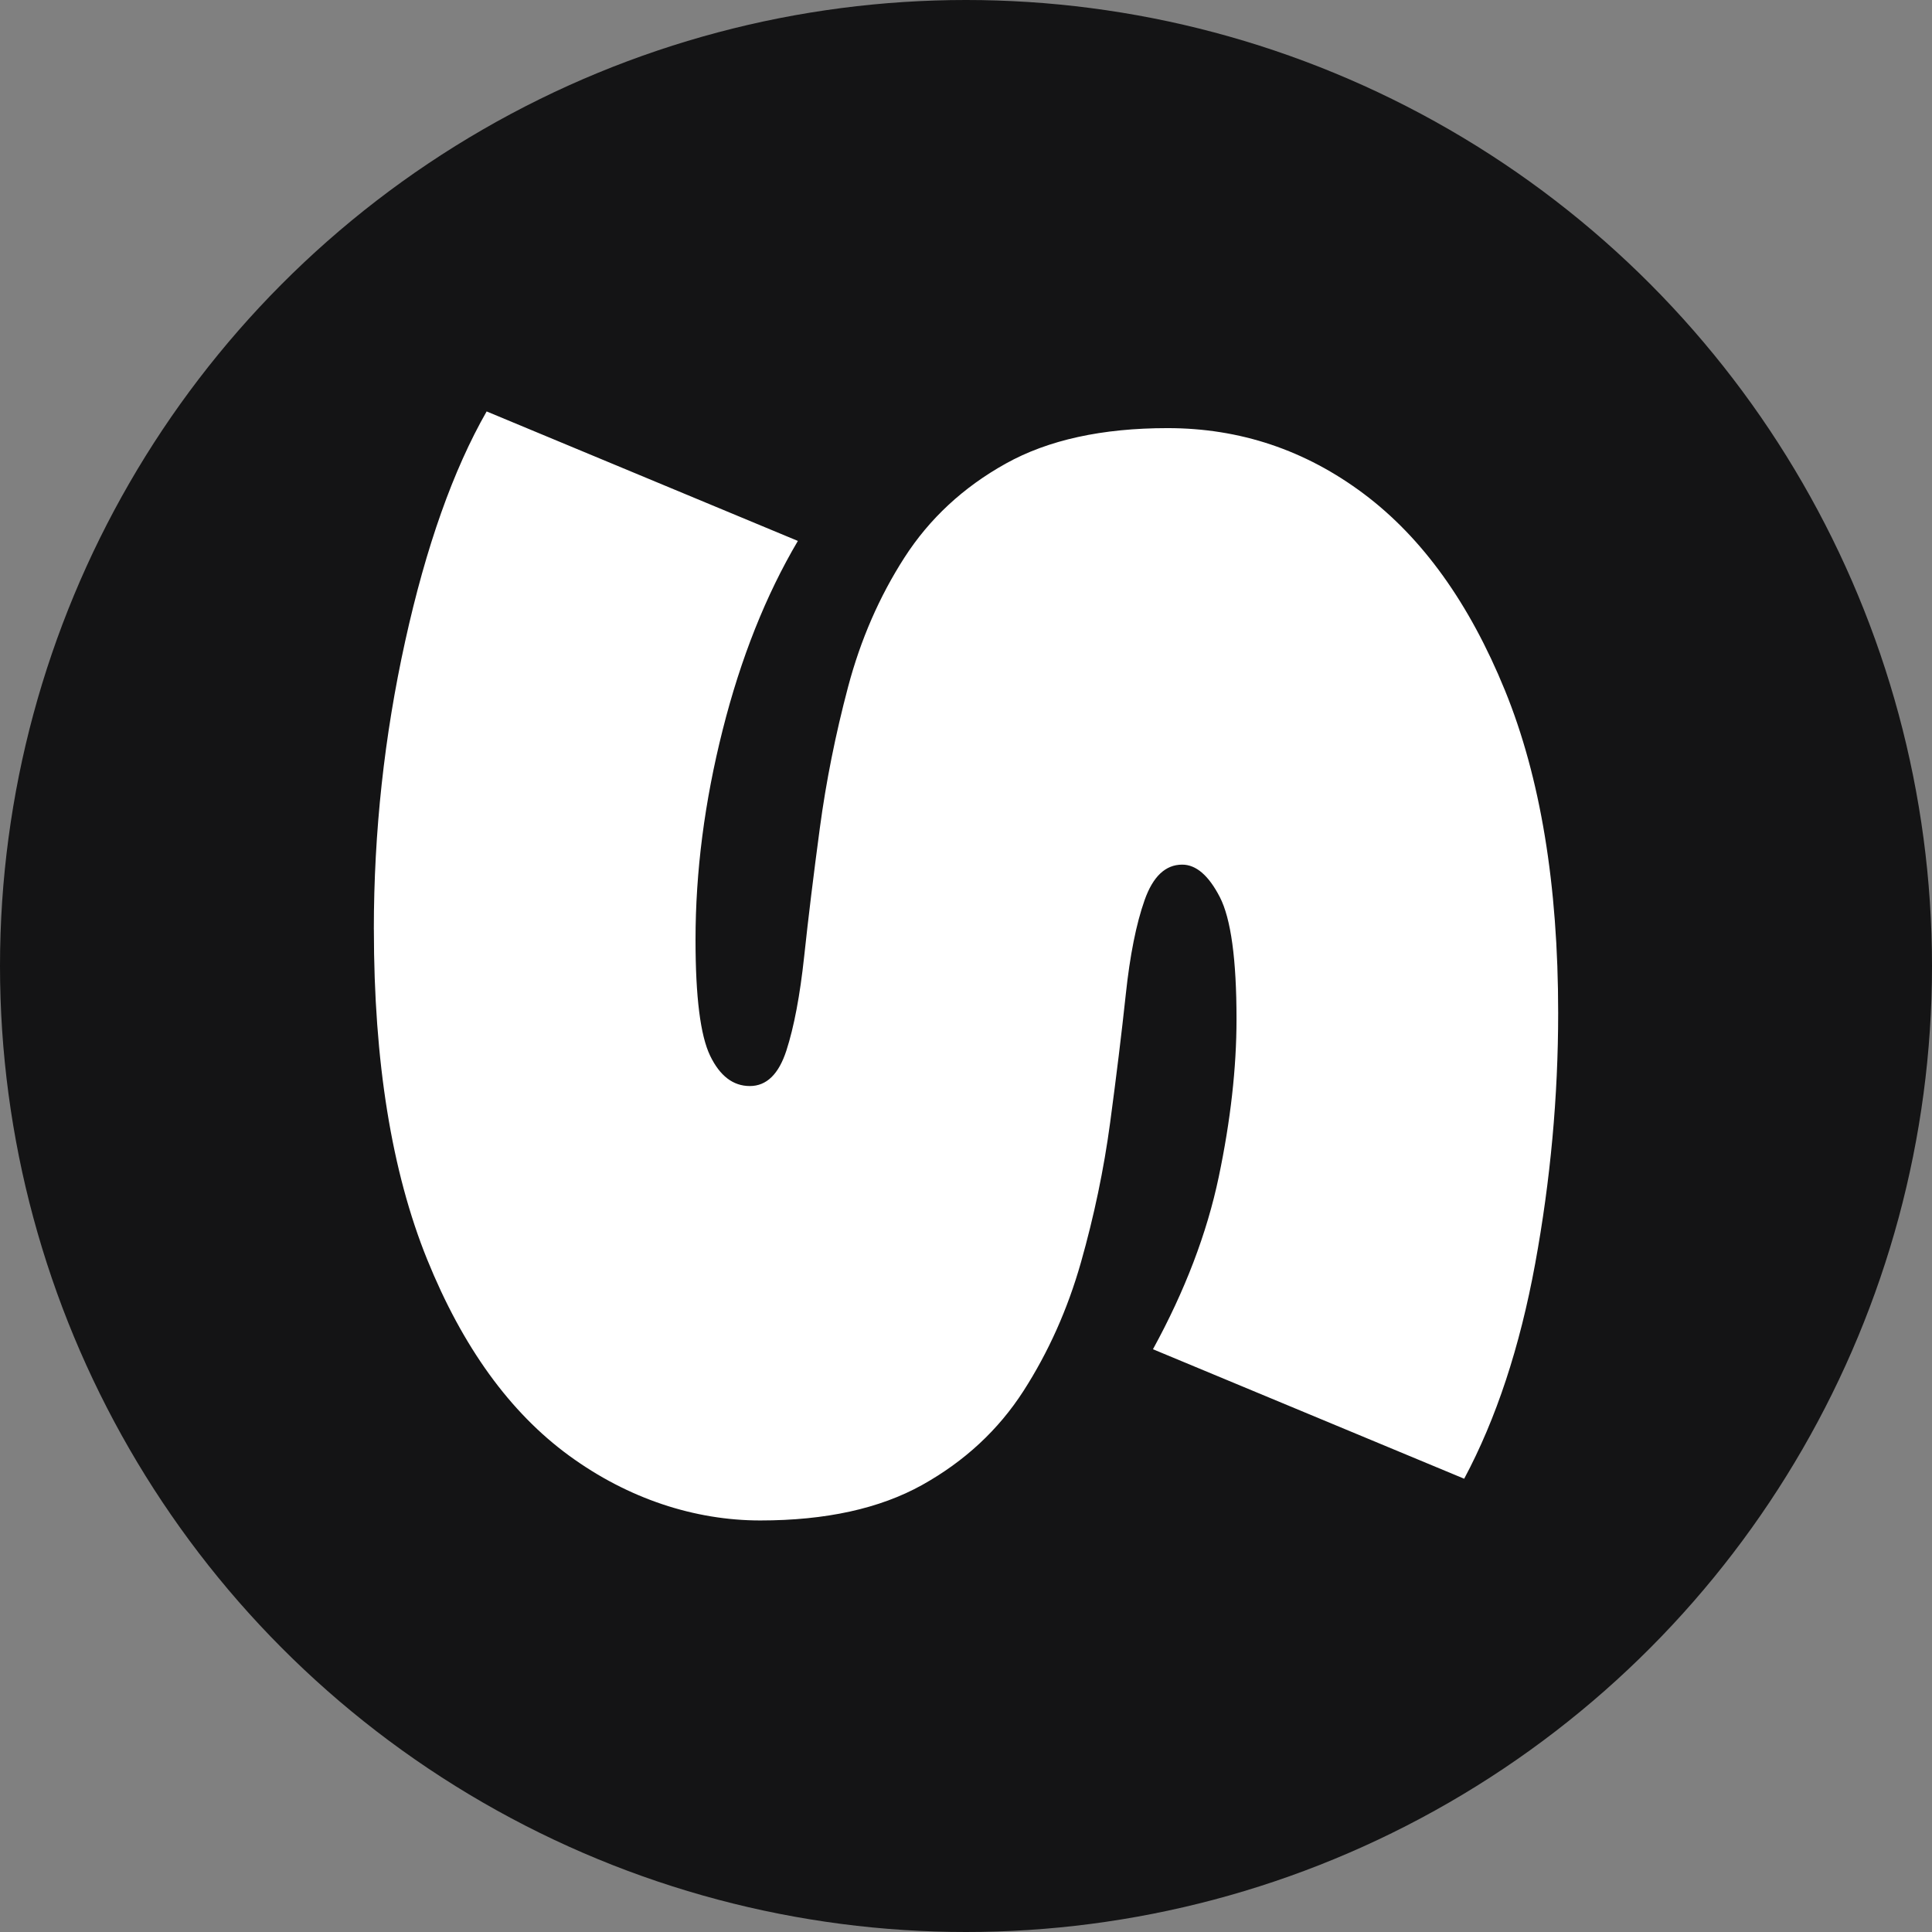 <?xml version="1.0" encoding="UTF-8"?>
<svg id="Layer_2" data-name="Layer 2" xmlns="http://www.w3.org/2000/svg" viewBox="0 0 570.86 570.86">
  <rect x="0" y="0" width="570.86" height="570.86" fill="#808080" stroke="none"/>
  <defs>
    <style>
      .cls-1 {
        fill: #fff;
      }

      .cls-2 {
        fill: #141415;
      }
    </style>
  </defs>
  <g id="_1080_x_1080_px_Logo_4" data-name="1080 x 1080 px Logo 4">
    <g id="Graphic_Elements" data-name="Graphic Elements">
      <g>
        <circle class="cls-2" cx="285.43" cy="285.43" r="285.43"/>
        <path class="cls-1" d="M110.46,274.63c0-28.8,3.09-57.19,9.26-85.17,6.17-27.98,14.19-50.61,24.07-67.89l91.96,38.26c-9.47,16.05-16.88,34.66-22.22,55.85-5.35,21.19-8.02,41.86-8.02,62.02,0,16.87,1.44,28.28,4.32,34.25,2.87,5.96,6.79,8.95,11.73,8.95s8.53-3.5,10.8-10.49c2.26-7,4.01-16.26,5.25-27.77,1.23-11.52,2.78-24.18,4.63-37.96,1.85-13.79,4.63-27.68,8.33-41.66,3.7-13.99,9.26-26.75,16.66-38.26,7.41-11.52,17.38-20.78,29.93-27.77,12.55-7,28.49-10.49,47.83-10.49,21.39,0,40.73,6.48,58.01,19.44,17.28,12.96,31.17,32.3,41.66,58.01,10.49,25.71,15.74,57.49,15.74,95.35,0,24.69-2.27,49.37-6.79,74.06-4.53,24.69-11.52,45.87-20.98,63.57l-91.96-38.26c9.46-17.28,15.94-34.25,19.44-50.92,3.49-16.66,5.25-32.2,5.25-46.6,0-17.7-1.65-29.73-4.94-36.1-3.3-6.38-7-9.57-11.11-9.57-4.94,0-8.64,3.49-11.11,10.49-2.47,6.99-4.32,16.25-5.55,27.77-1.23,11.51-2.78,24.17-4.63,37.96-1.85,13.78-4.73,27.56-8.64,41.35-3.92,13.78-9.57,26.43-16.97,37.95-7.41,11.51-17.39,20.77-29.93,27.77-12.56,6.99-28.5,10.49-47.83,10.49s-38.99-6.38-56.47-19.13c-17.49-12.76-31.48-32.09-41.97-58.01-10.49-25.92-15.74-58.43-15.74-97.51Z"/>
      </g>
    </g>
  </g>
</svg>